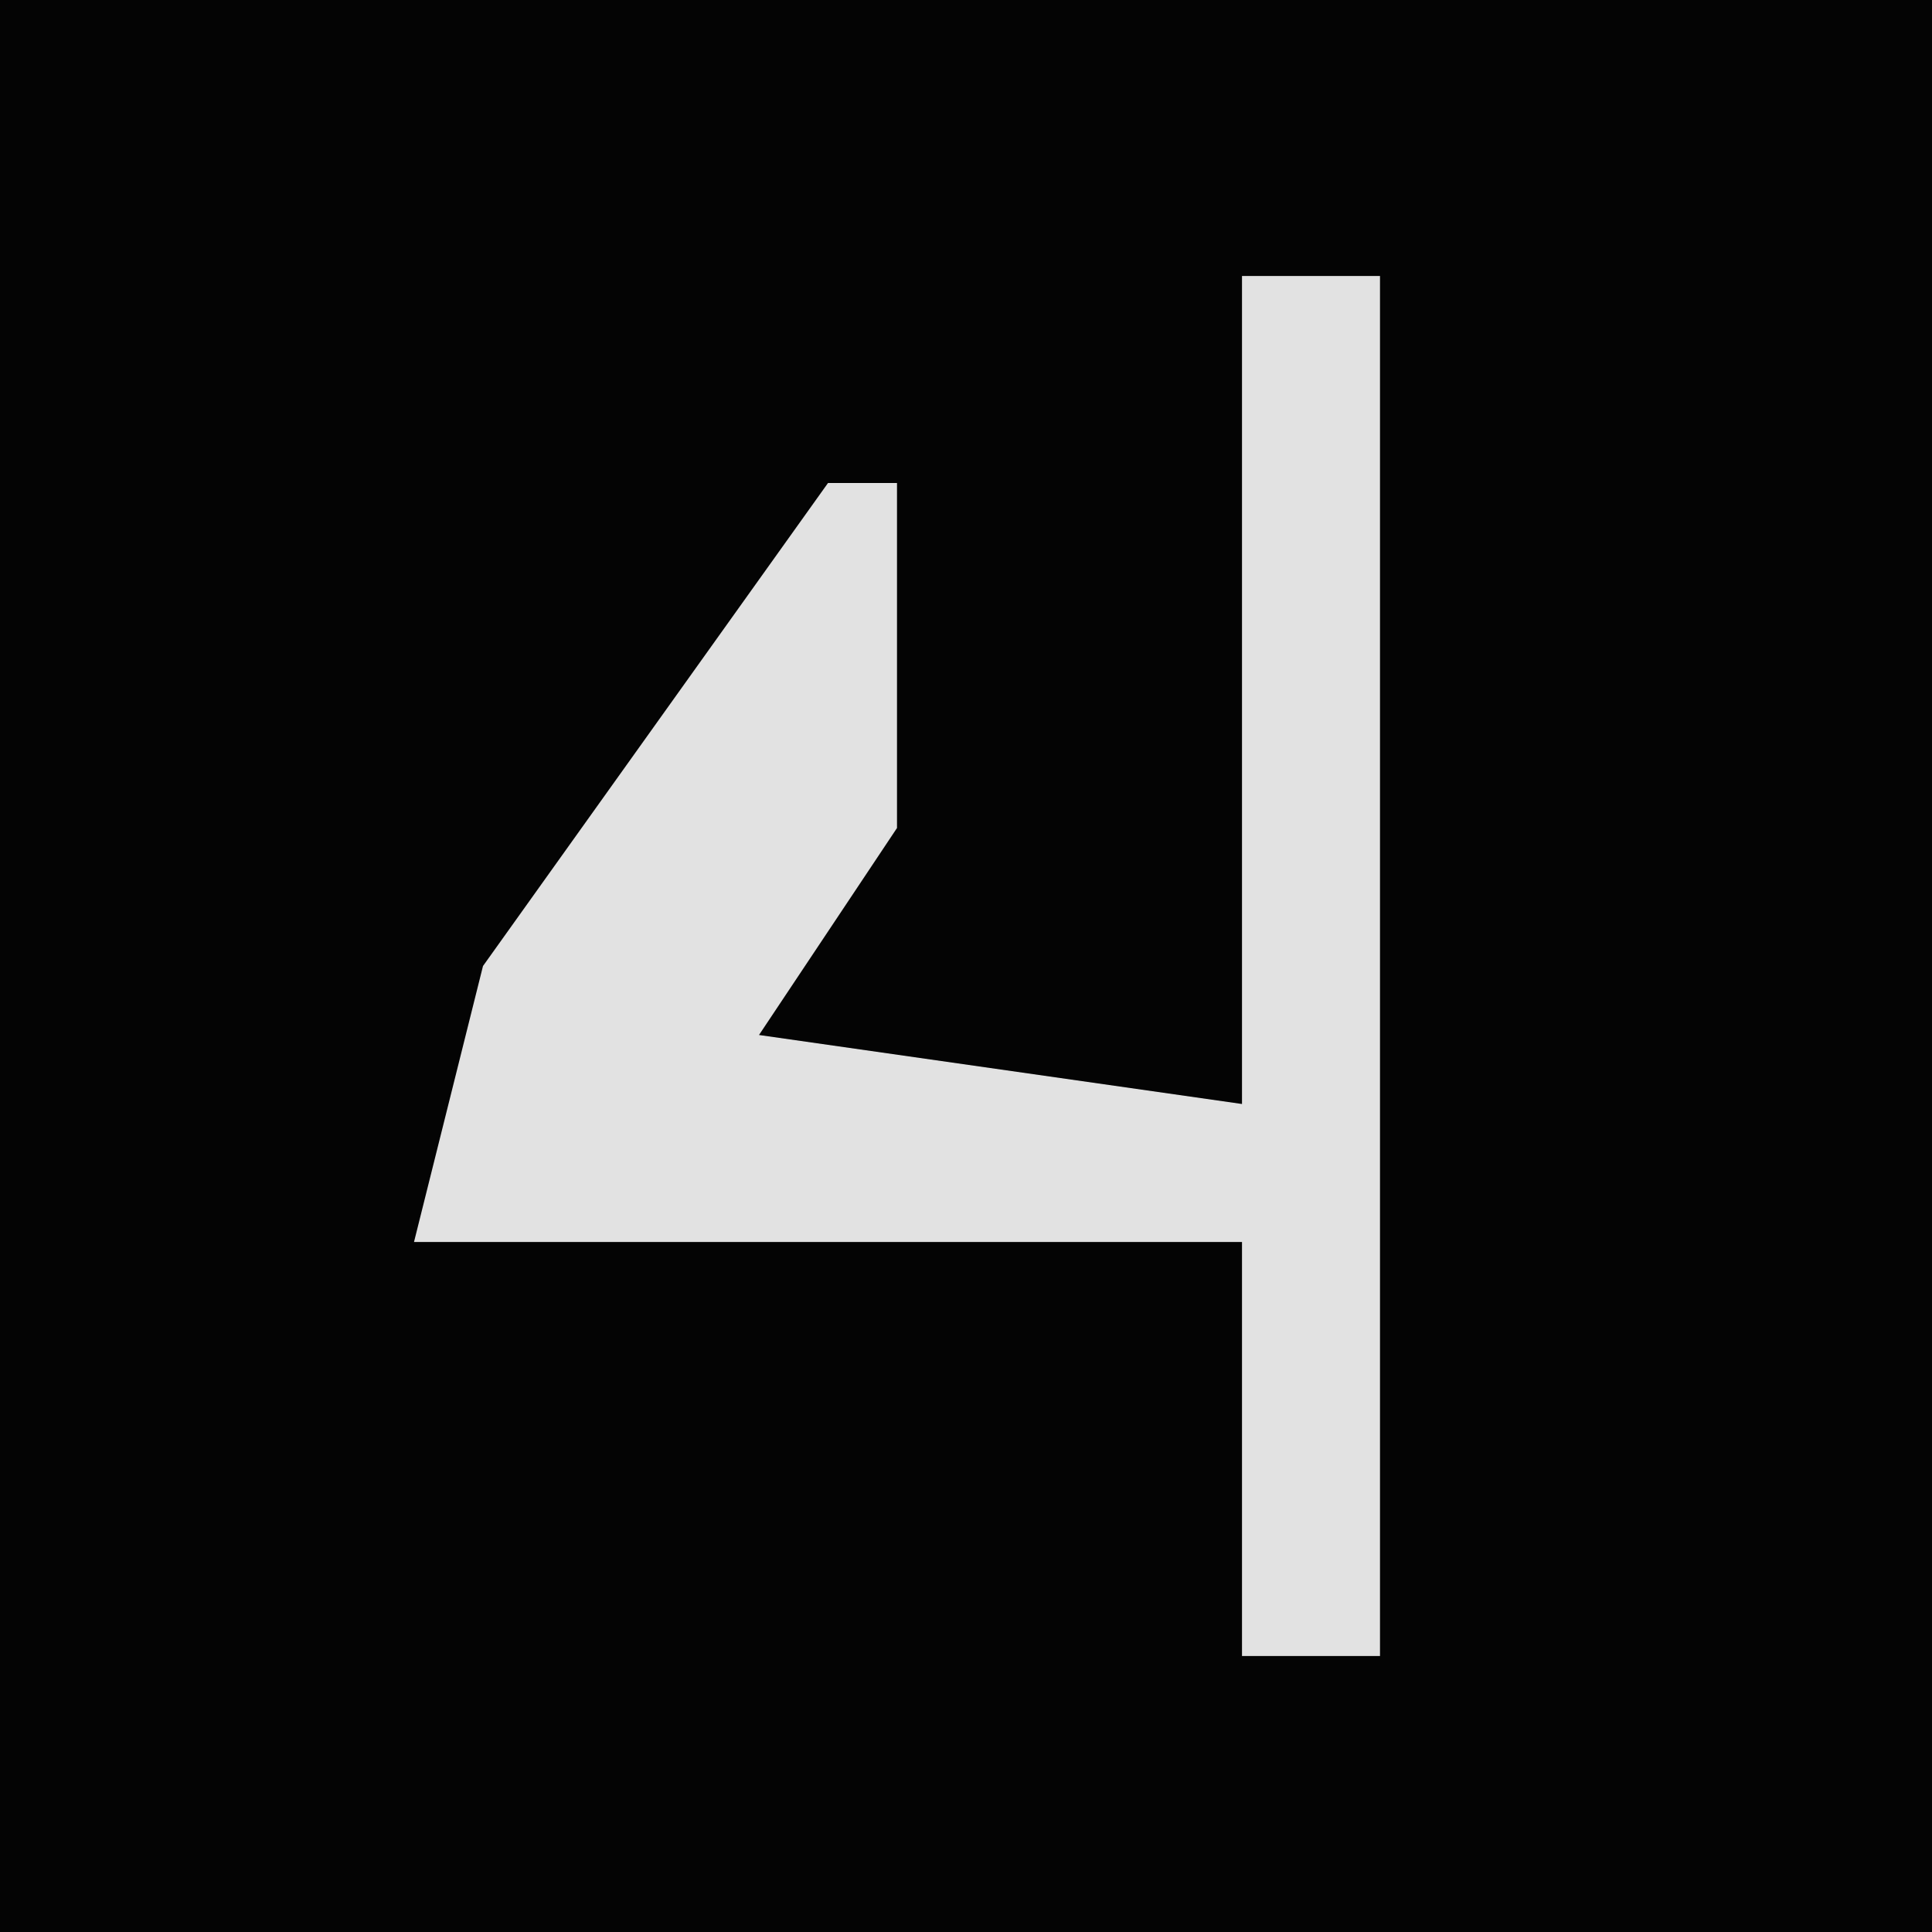 <?xml version="1.0" encoding="UTF-8"?>
<svg version="1.1" xmlns="http://www.w3.org/2000/svg" width="28" height="28">
<path d="M0,0 L28,0 L28,28 L0,28 Z " fill="#040404" transform="translate(0,0)"/>
<path d="M0,0 L2,0 L2,20 L0,20 L0,14 L-12,14 L-11,10 L-6,3 L-5,3 L-5,8 L-7,11 L0,12 Z " fill="#E2E2E2" transform="translate(18,4)"/>
</svg>
